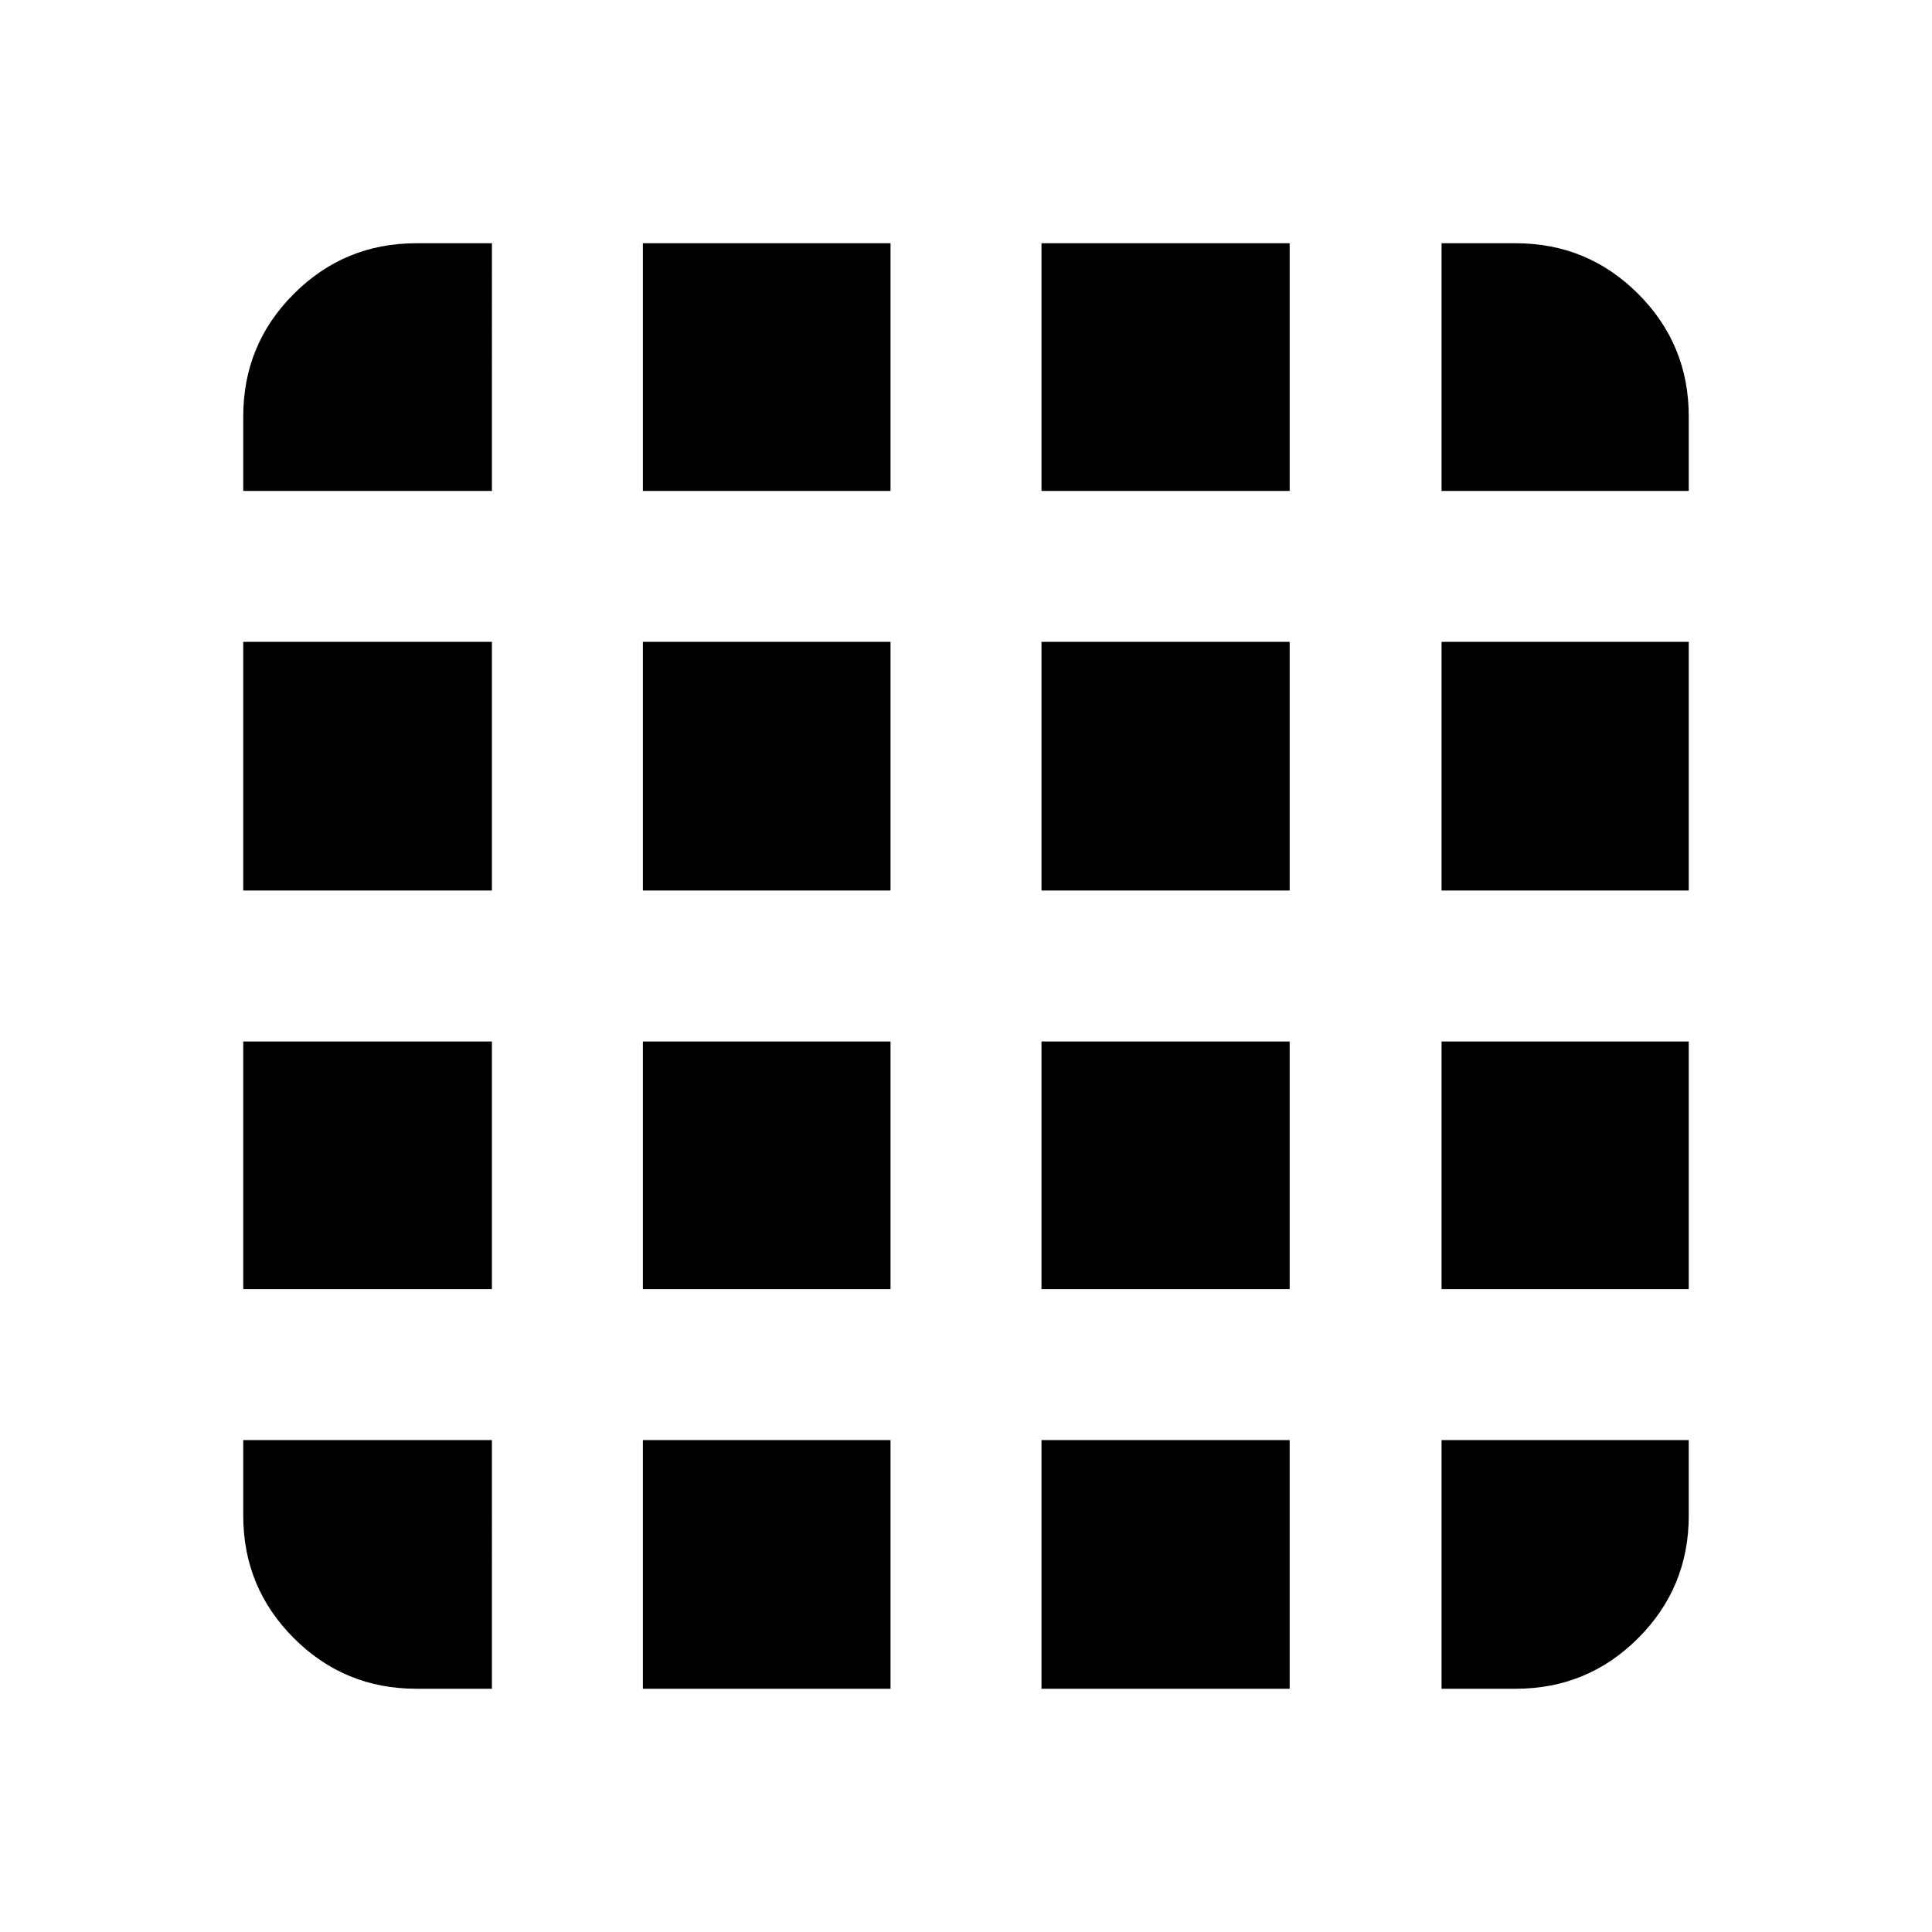 <svg xmlns="http://www.w3.org/2000/svg" height="24" viewBox="0 96 960 960" width="24"><path d="M206.87 935.131h37.565V811.565H120.869v37.565q0 35.721 25.14 60.861t60.861 25.14Zm112.565 0H442.5V811.565H319.435v123.566Zm198.065 0h123.326V811.565H517.5v123.566Zm198.804 0h36.826q35.721 0 60.861-25.14t25.14-60.861v-37.565H716.304v123.566ZM120.869 339.935h123.566V216.869H206.87q-35.721 0-60.861 25.14t-25.14 60.861v37.065Zm0 198.565h123.566V414.935H120.869V538.5Zm0 198.065h123.566V613.5H120.869v123.065Zm198.566-396.63H442.5V216.869H319.435v123.066Zm0 198.565H442.5V414.935H319.435V538.5Zm0 198.065H442.5V613.5H319.435v123.065ZM517.5 339.935h123.326V216.869H517.5v123.066Zm0 198.565h123.326V414.935H517.5V538.5Zm0 198.065h123.326V613.5H517.5v123.065Zm198.804-396.63h122.827V302.87q0-35.721-25.14-60.861t-60.861-25.14h-36.826v123.066Zm0 198.565h122.827V414.935H716.304V538.5Zm0 198.065h122.827V613.5H716.304v123.065Z"/></svg>
